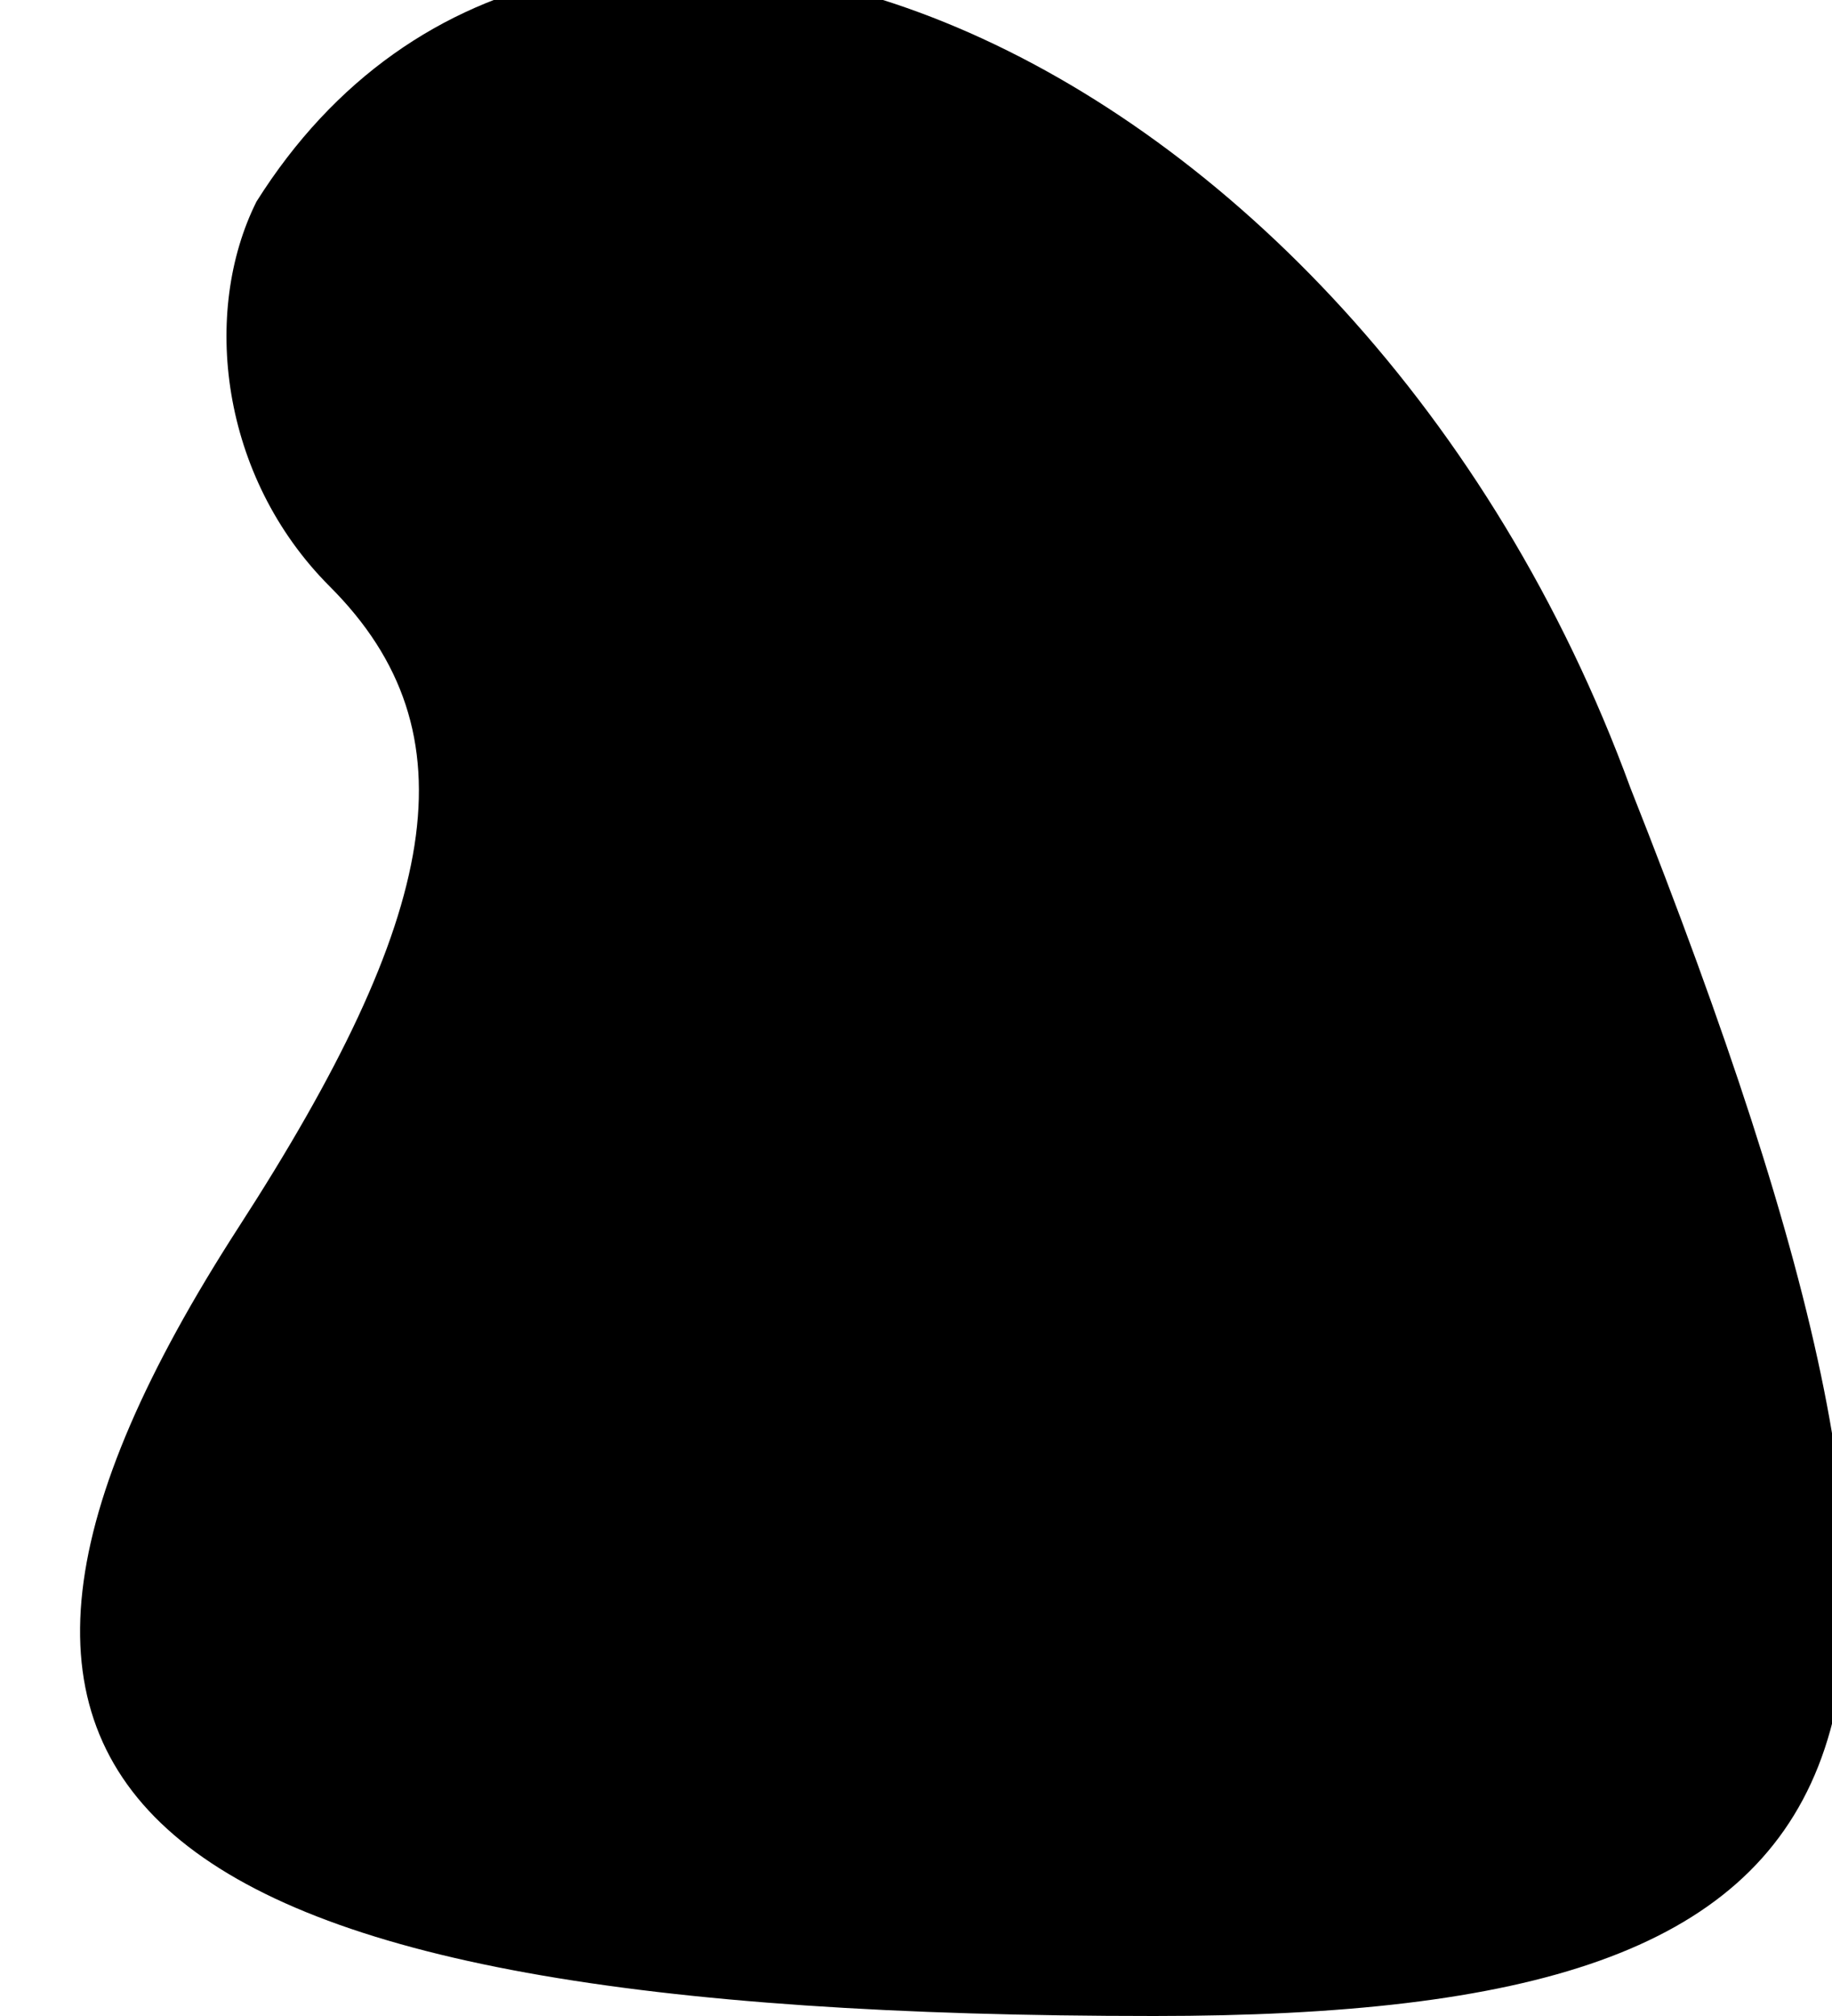 <?xml version="1.0" standalone="no"?>
<!DOCTYPE svg PUBLIC "-//W3C//DTD SVG 20010904//EN"
 "http://www.w3.org/TR/2001/REC-SVG-20010904/DTD/svg10.dtd">
<svg version="1.0" xmlns="http://www.w3.org/2000/svg"
 width="10pt" height="11pt" viewBox="0 0 10 11"
 preserveAspectRatio="xMidYMid meet">
<g transform="translate(0,11) scale(0.1,-0.1)"
fill="#000000" stroke="none">
<path fill="#000000" stroke="none" d="M14 99 c-3 -6 -2 -15 4 -21 8 -8 6 -18
-5 -35 -20 -31 -6 -43 50 -43 41 0 47 14 26 67 -15 41 -58 59 -75 32z"/>
</g>
</svg>
